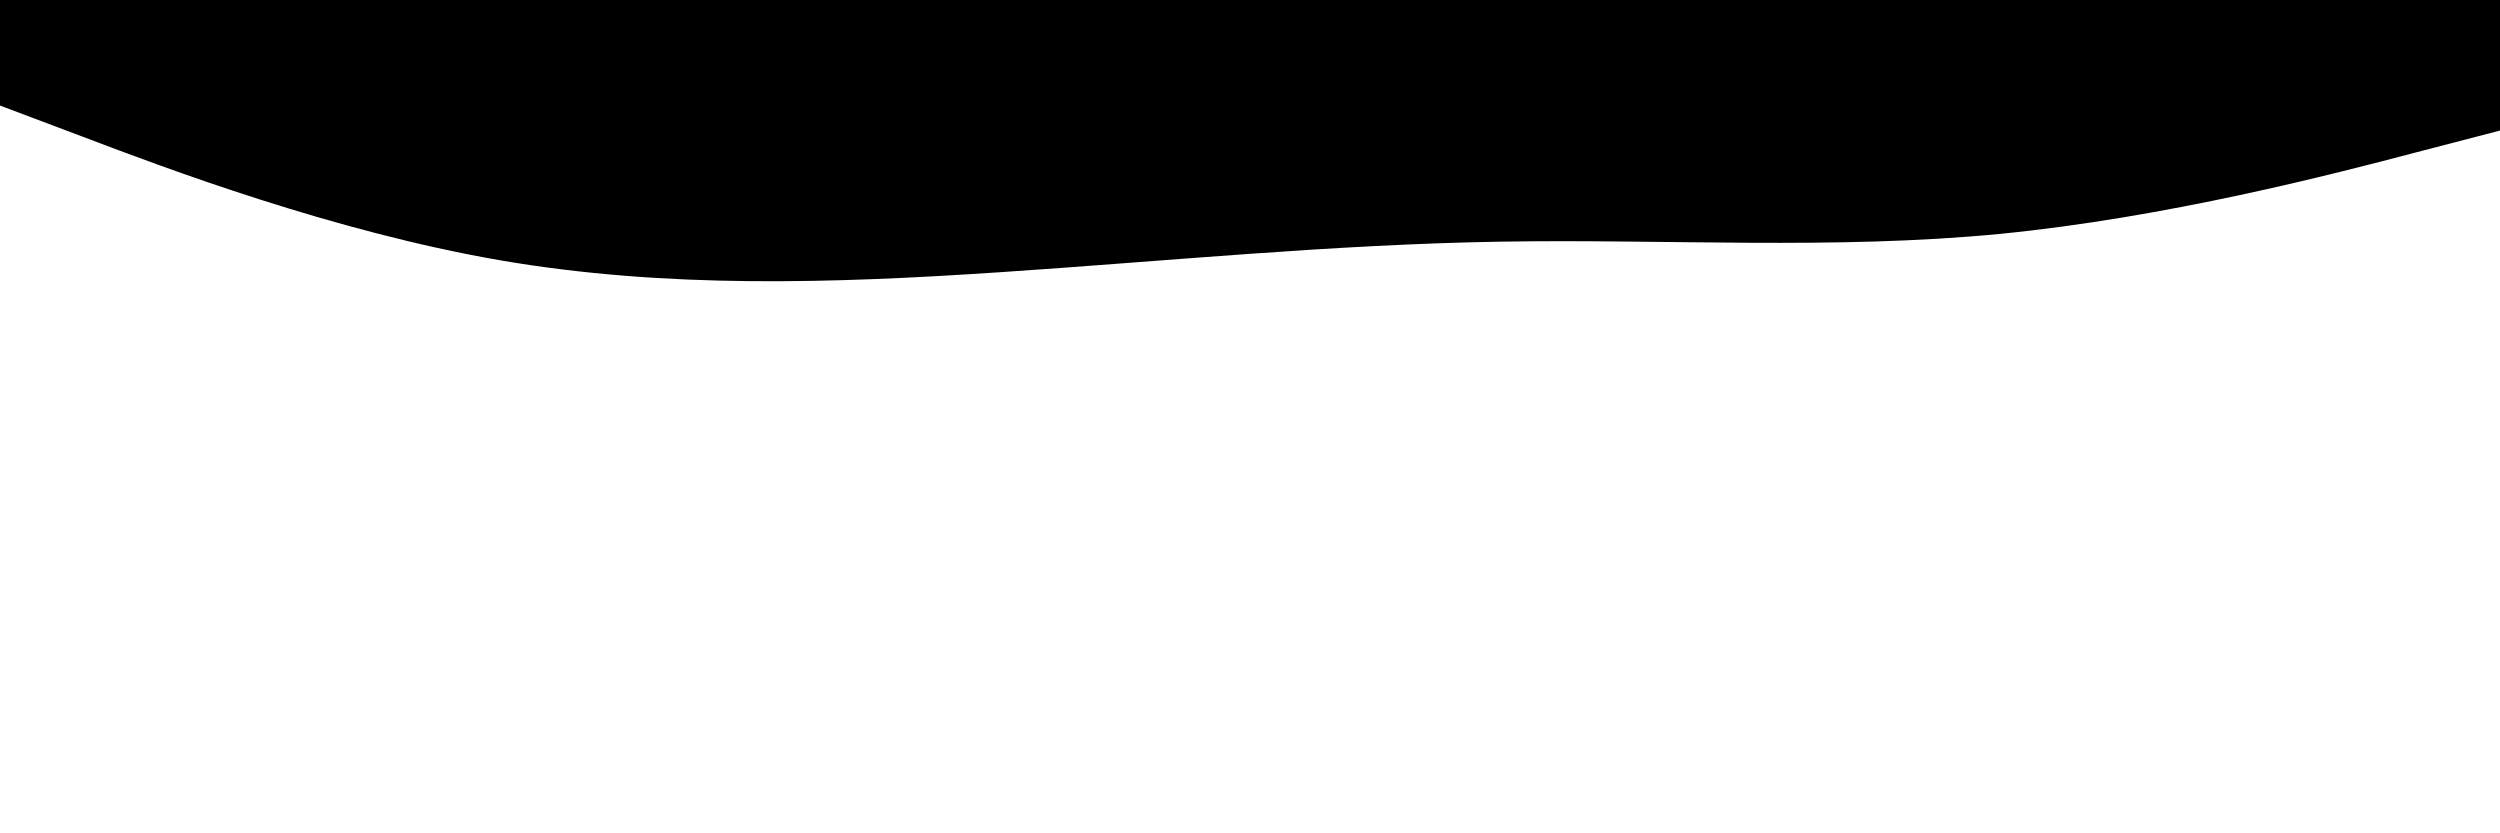 <svg id="visual" viewBox="0 0 900 300" width="900" height="300" xmlns="http://www.w3.org/2000/svg"
    xmlns:xlink="http://www.w3.org/1999/xlink" version="1.1">
    <rect x="0" y="0" width="900" height="300" fill="#FFFFFF"></rect>
    <path
        d="M0 38L30 49.3C60 60.7 120 83.3 180 93.7C240 104 300 102 360 98C420 94 480 88 540 87C600 86 660 90 720 84.2C780 78.3 840 62.7 870 54.8L900 47L900 0L870 0C840 0 780 0 720 0C660 0 600 0 540 0C480 0 420 0 360 0C300 0 240 0 180 0C120 0 60 0 30 0L0 0Z"
        fill="#000000" stroke-linecap="round" stroke-linejoin="miter"></path>
</svg>
